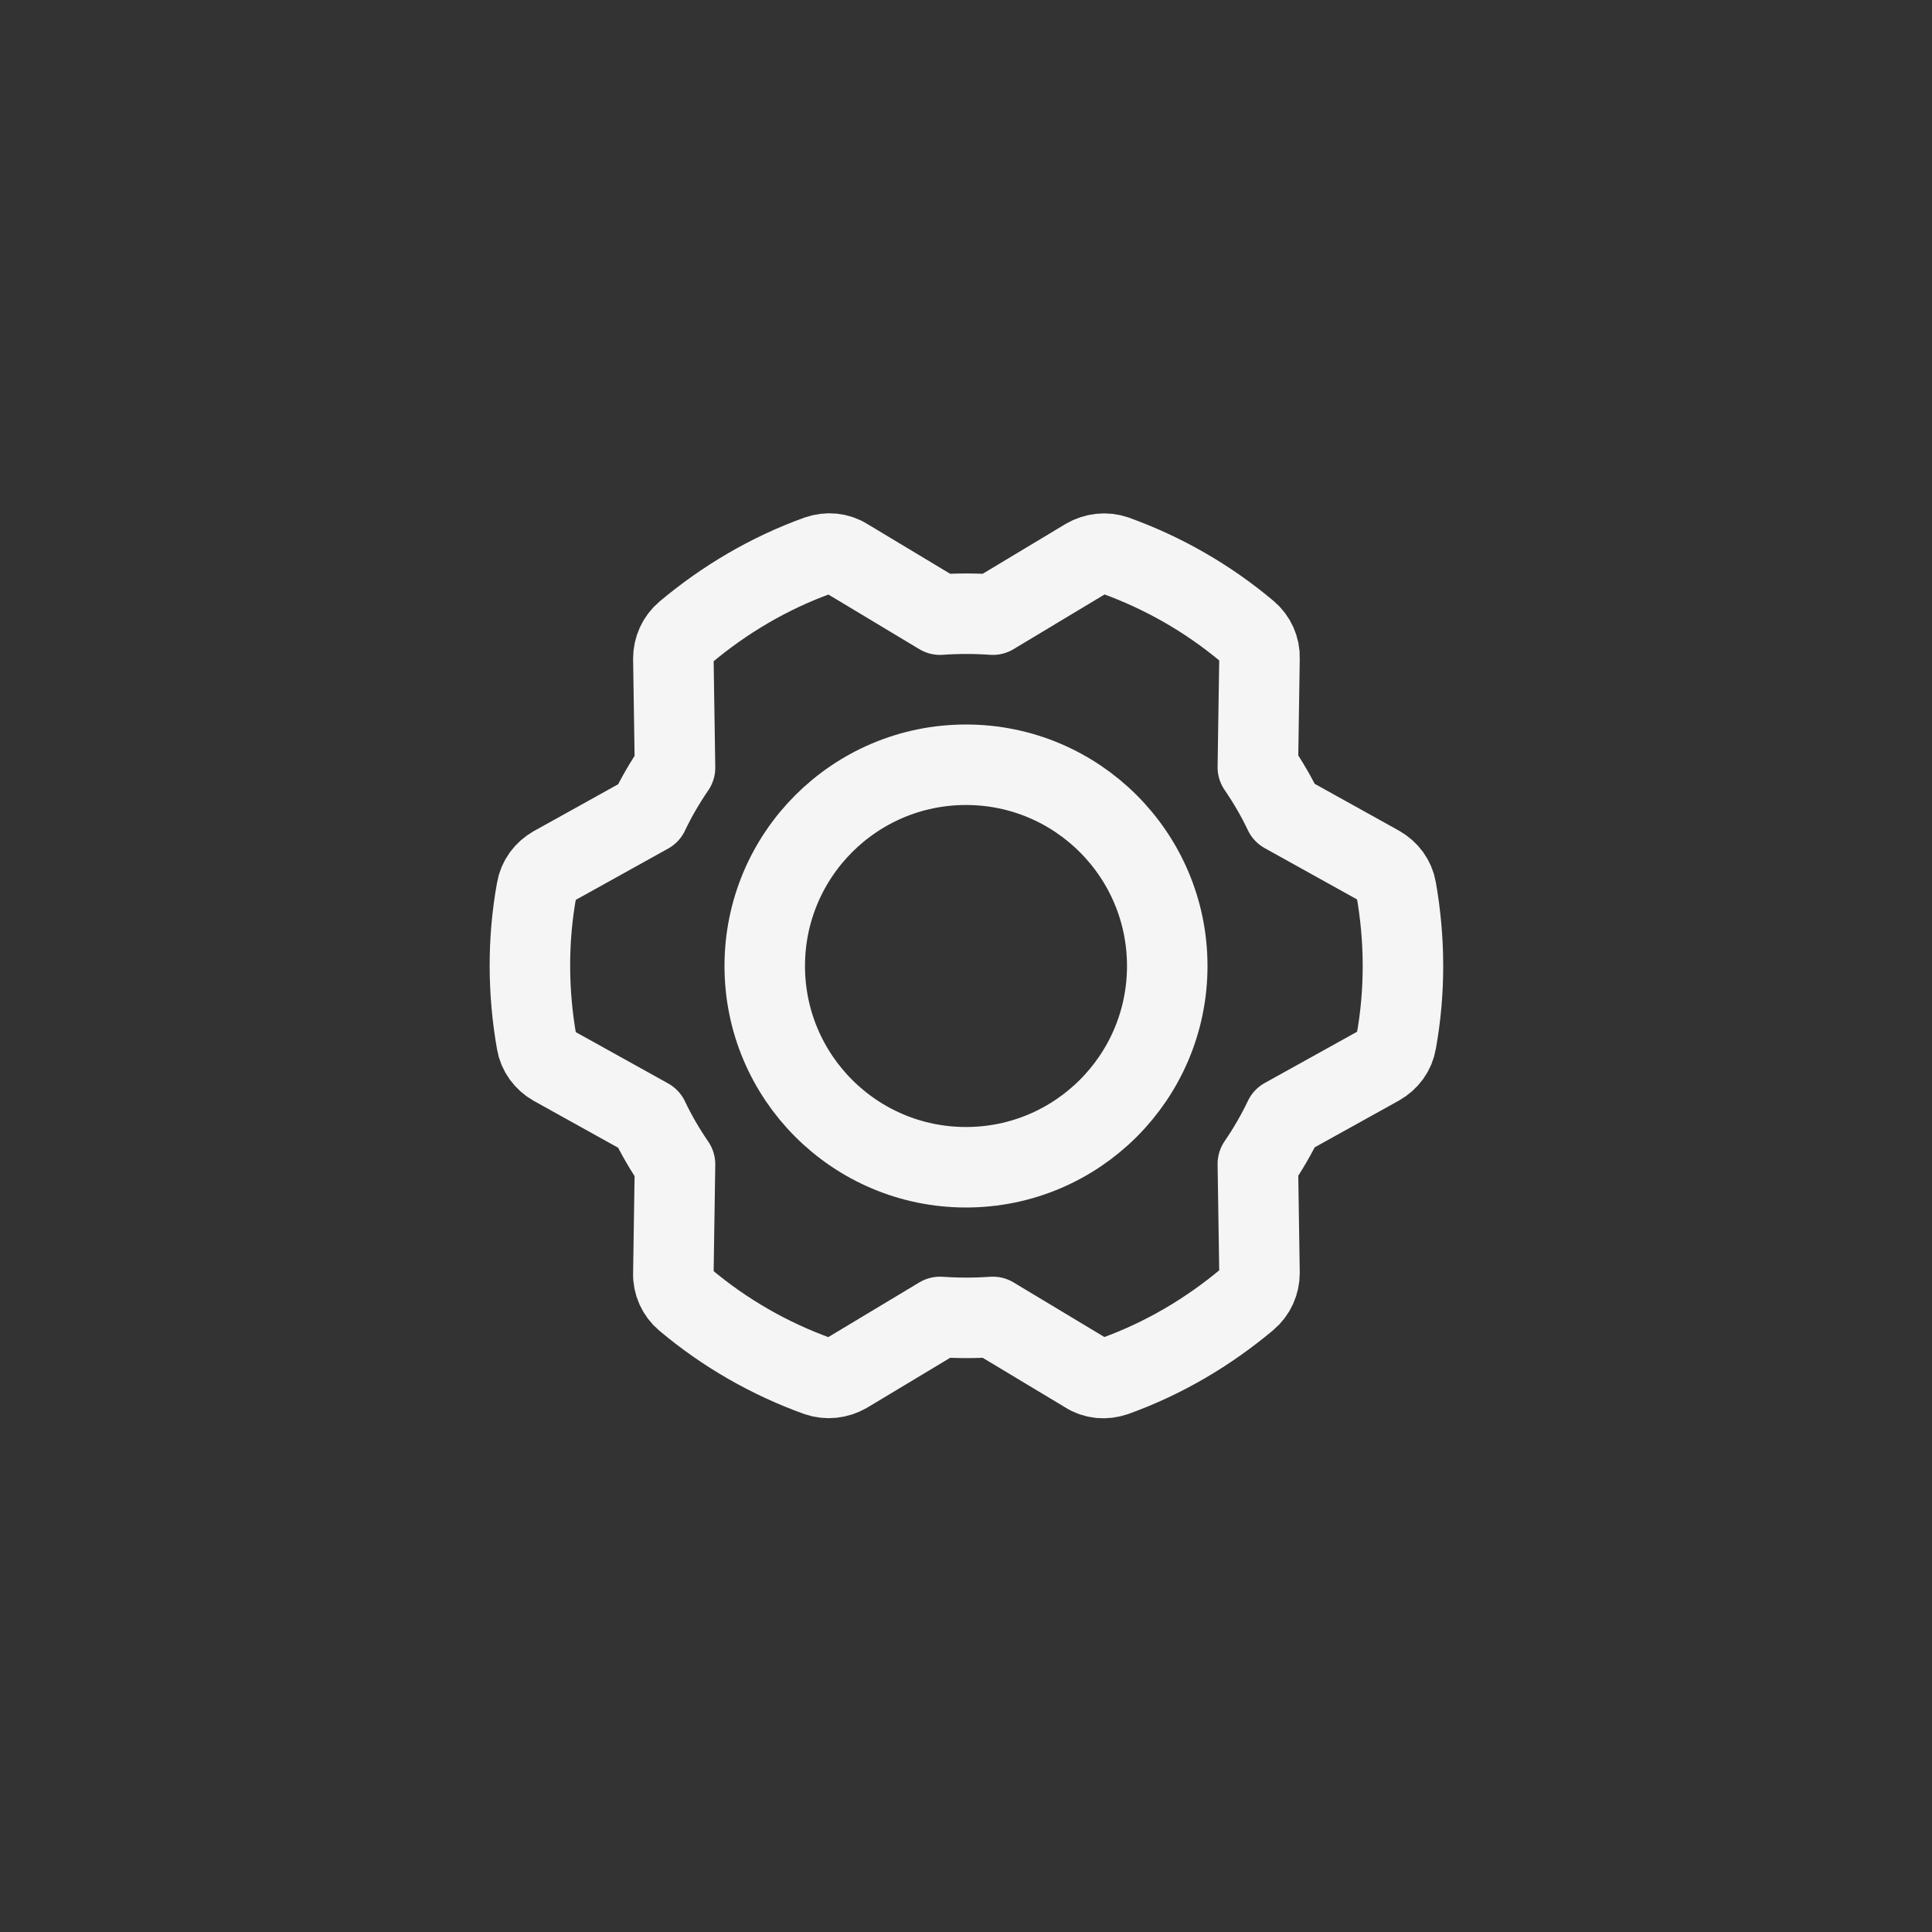 <svg width="36" height="36" viewBox="0 0 36 36" fill="none" xmlns="http://www.w3.org/2000/svg">
<rect x="0" y="0" width="36" height="36" fill="#333333" stroke="none"/>
<path d="M12.086 15.156C12.227 14.859 12.391 14.578 12.578 14.305L12.547 12.273C12.547 12.086 12.625 11.906 12.774 11.781C13.5 11.172 14.328 10.68 15.242 10.351C15.422 10.289 15.617 10.305 15.774 10.406L17.516 11.453C17.844 11.43 18.172 11.43 18.5 11.453L20.242 10.406C20.406 10.312 20.602 10.289 20.781 10.351C21.672 10.672 22.508 11.148 23.25 11.773C23.391 11.891 23.477 12.078 23.469 12.266L23.438 14.297C23.625 14.57 23.789 14.851 23.93 15.148L25.703 16.133C25.867 16.227 25.985 16.383 26.016 16.57C26.18 17.5 26.188 18.469 26.016 19.414C25.985 19.602 25.867 19.758 25.703 19.852L23.93 20.836C23.789 21.133 23.625 21.414 23.438 21.688L23.469 23.719C23.469 23.906 23.391 24.086 23.242 24.211C22.516 24.82 21.688 25.312 20.773 25.641C20.594 25.703 20.398 25.688 20.242 25.586L18.5 24.539C18.172 24.562 17.844 24.562 17.516 24.539L15.774 25.586C15.61 25.68 15.414 25.703 15.235 25.641C14.344 25.32 13.508 24.844 12.766 24.219C12.625 24.102 12.539 23.914 12.547 23.727L12.578 21.695C12.391 21.422 12.227 21.141 12.086 20.844L10.313 19.859C10.149 19.766 10.031 19.609 10 19.422C9.836 18.492 9.828 17.523 10 16.578C10.031 16.391 10.149 16.234 10.313 16.141L12.086 15.156Z" stroke="white" stroke-opacity="0.95" stroke-width="1.5" stroke-miterlimit="10" stroke-linecap="round" stroke-linejoin="round"/>
<path d="M18 21.75C20.071 21.75 21.75 20.071 21.75 18C21.75 15.929 20.071 14.25 18 14.25C15.929 14.25 14.25 15.929 14.25 18C14.25 20.071 15.929 21.75 18 21.75Z" stroke="white" stroke-opacity="0.95" stroke-width="1.5" stroke-miterlimit="10" stroke-linecap="round" stroke-linejoin="round"/>
</svg>
